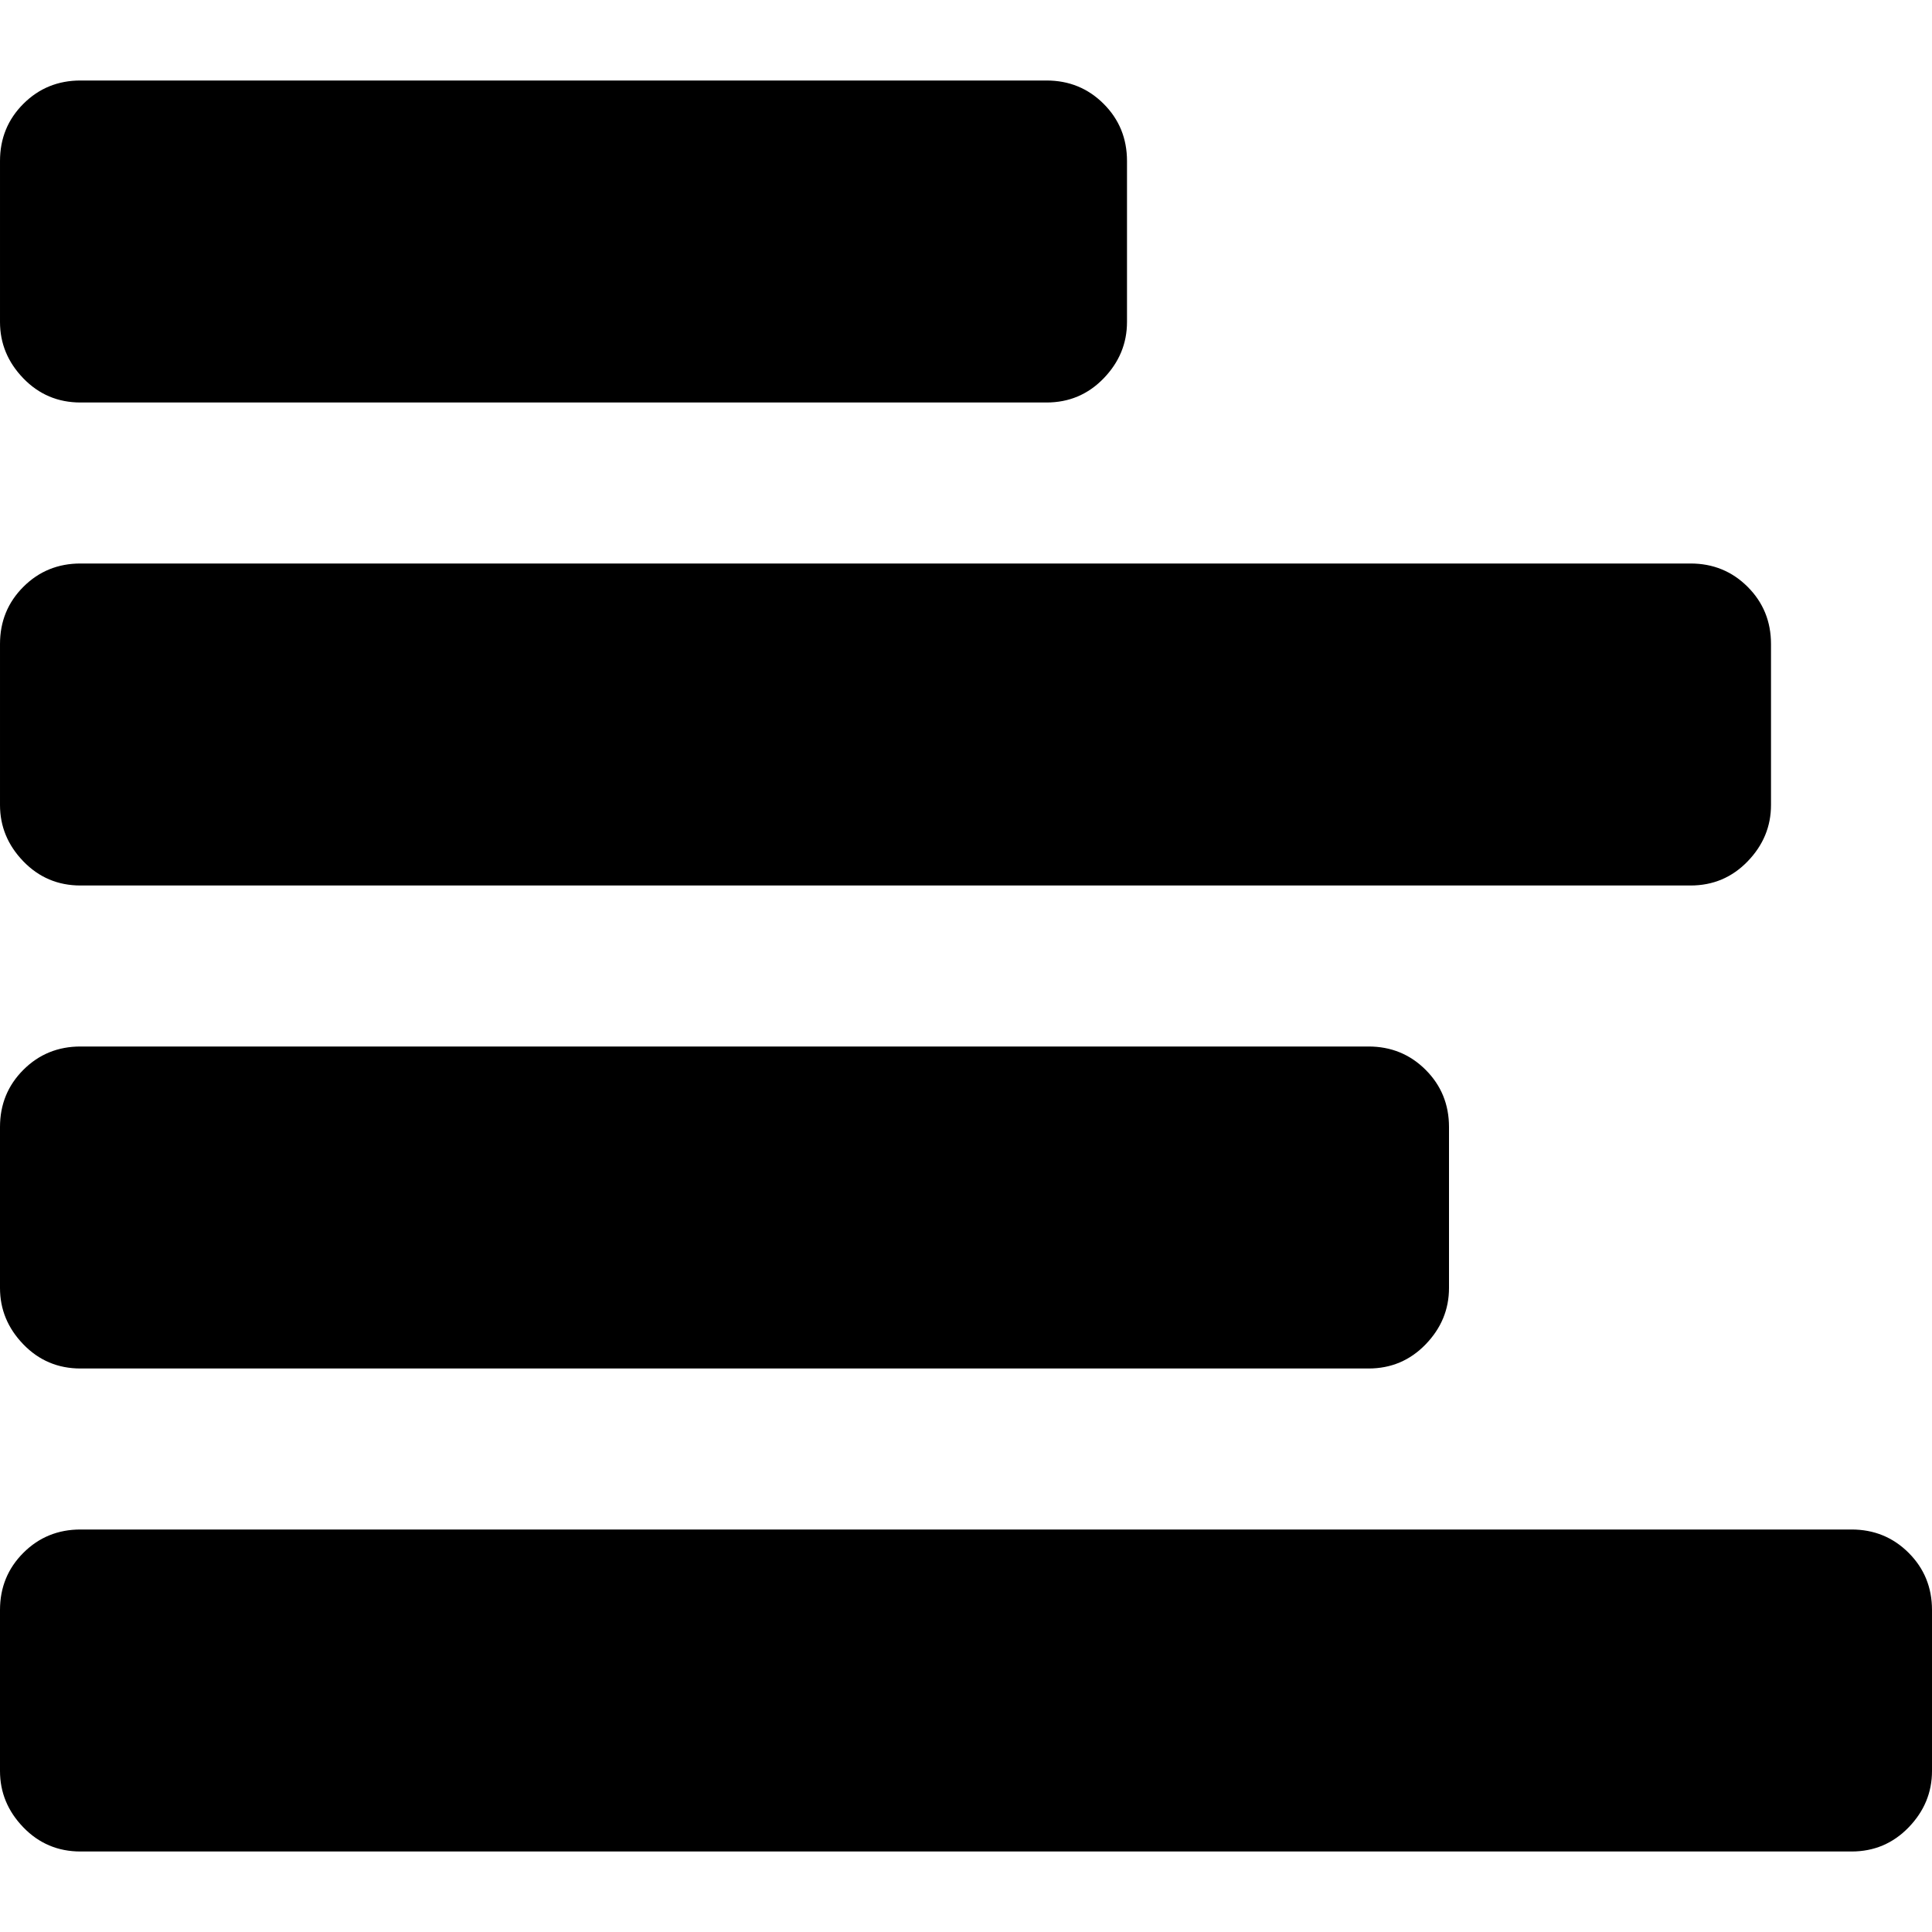 <svg version="1.1" xmlns="http://www.w3.org/2000/svg" width="16" height="16" viewBox="0 0 1024 1024">
    <path d="M597.333 170.666v-85.333q0-17.92-12.373-30.293t-30.293-12.373h-512q-17.92 0-30.293 12.373t-12.373 30.293v85.333q0 17.067 12.373 29.867t30.293 12.8h512q17.92 0 30.293-12.8t12.373-29.867zM938.667 426.666v-85.333q0-17.92-12.373-30.293t-30.293-12.373h-853.334q-17.92 0-30.293 12.373t-12.373 30.293v85.333q0 17.067 12.373 29.867t30.293 12.8h853.334q17.92 0 30.293-12.8t12.373-29.867zM768 682.666v-85.333q0-17.92-12.373-30.293t-30.293-12.373h-682.668q-17.92 0-30.293 12.373t-12.373 30.293v85.333q0 17.067 12.373 29.867t30.293 12.8h682.668q17.92 0 30.293-12.8t12.373-29.867zM1024 938.666v-85.333q0-17.92-12.373-30.293t-30.293-12.373h-938.668q-17.92 0-30.293 12.373t-12.373 30.293v85.333q0 17.067 12.373 29.867t30.293 12.8h938.668q17.92 0 30.293-12.8t12.373-29.867z"></path>
</svg>
